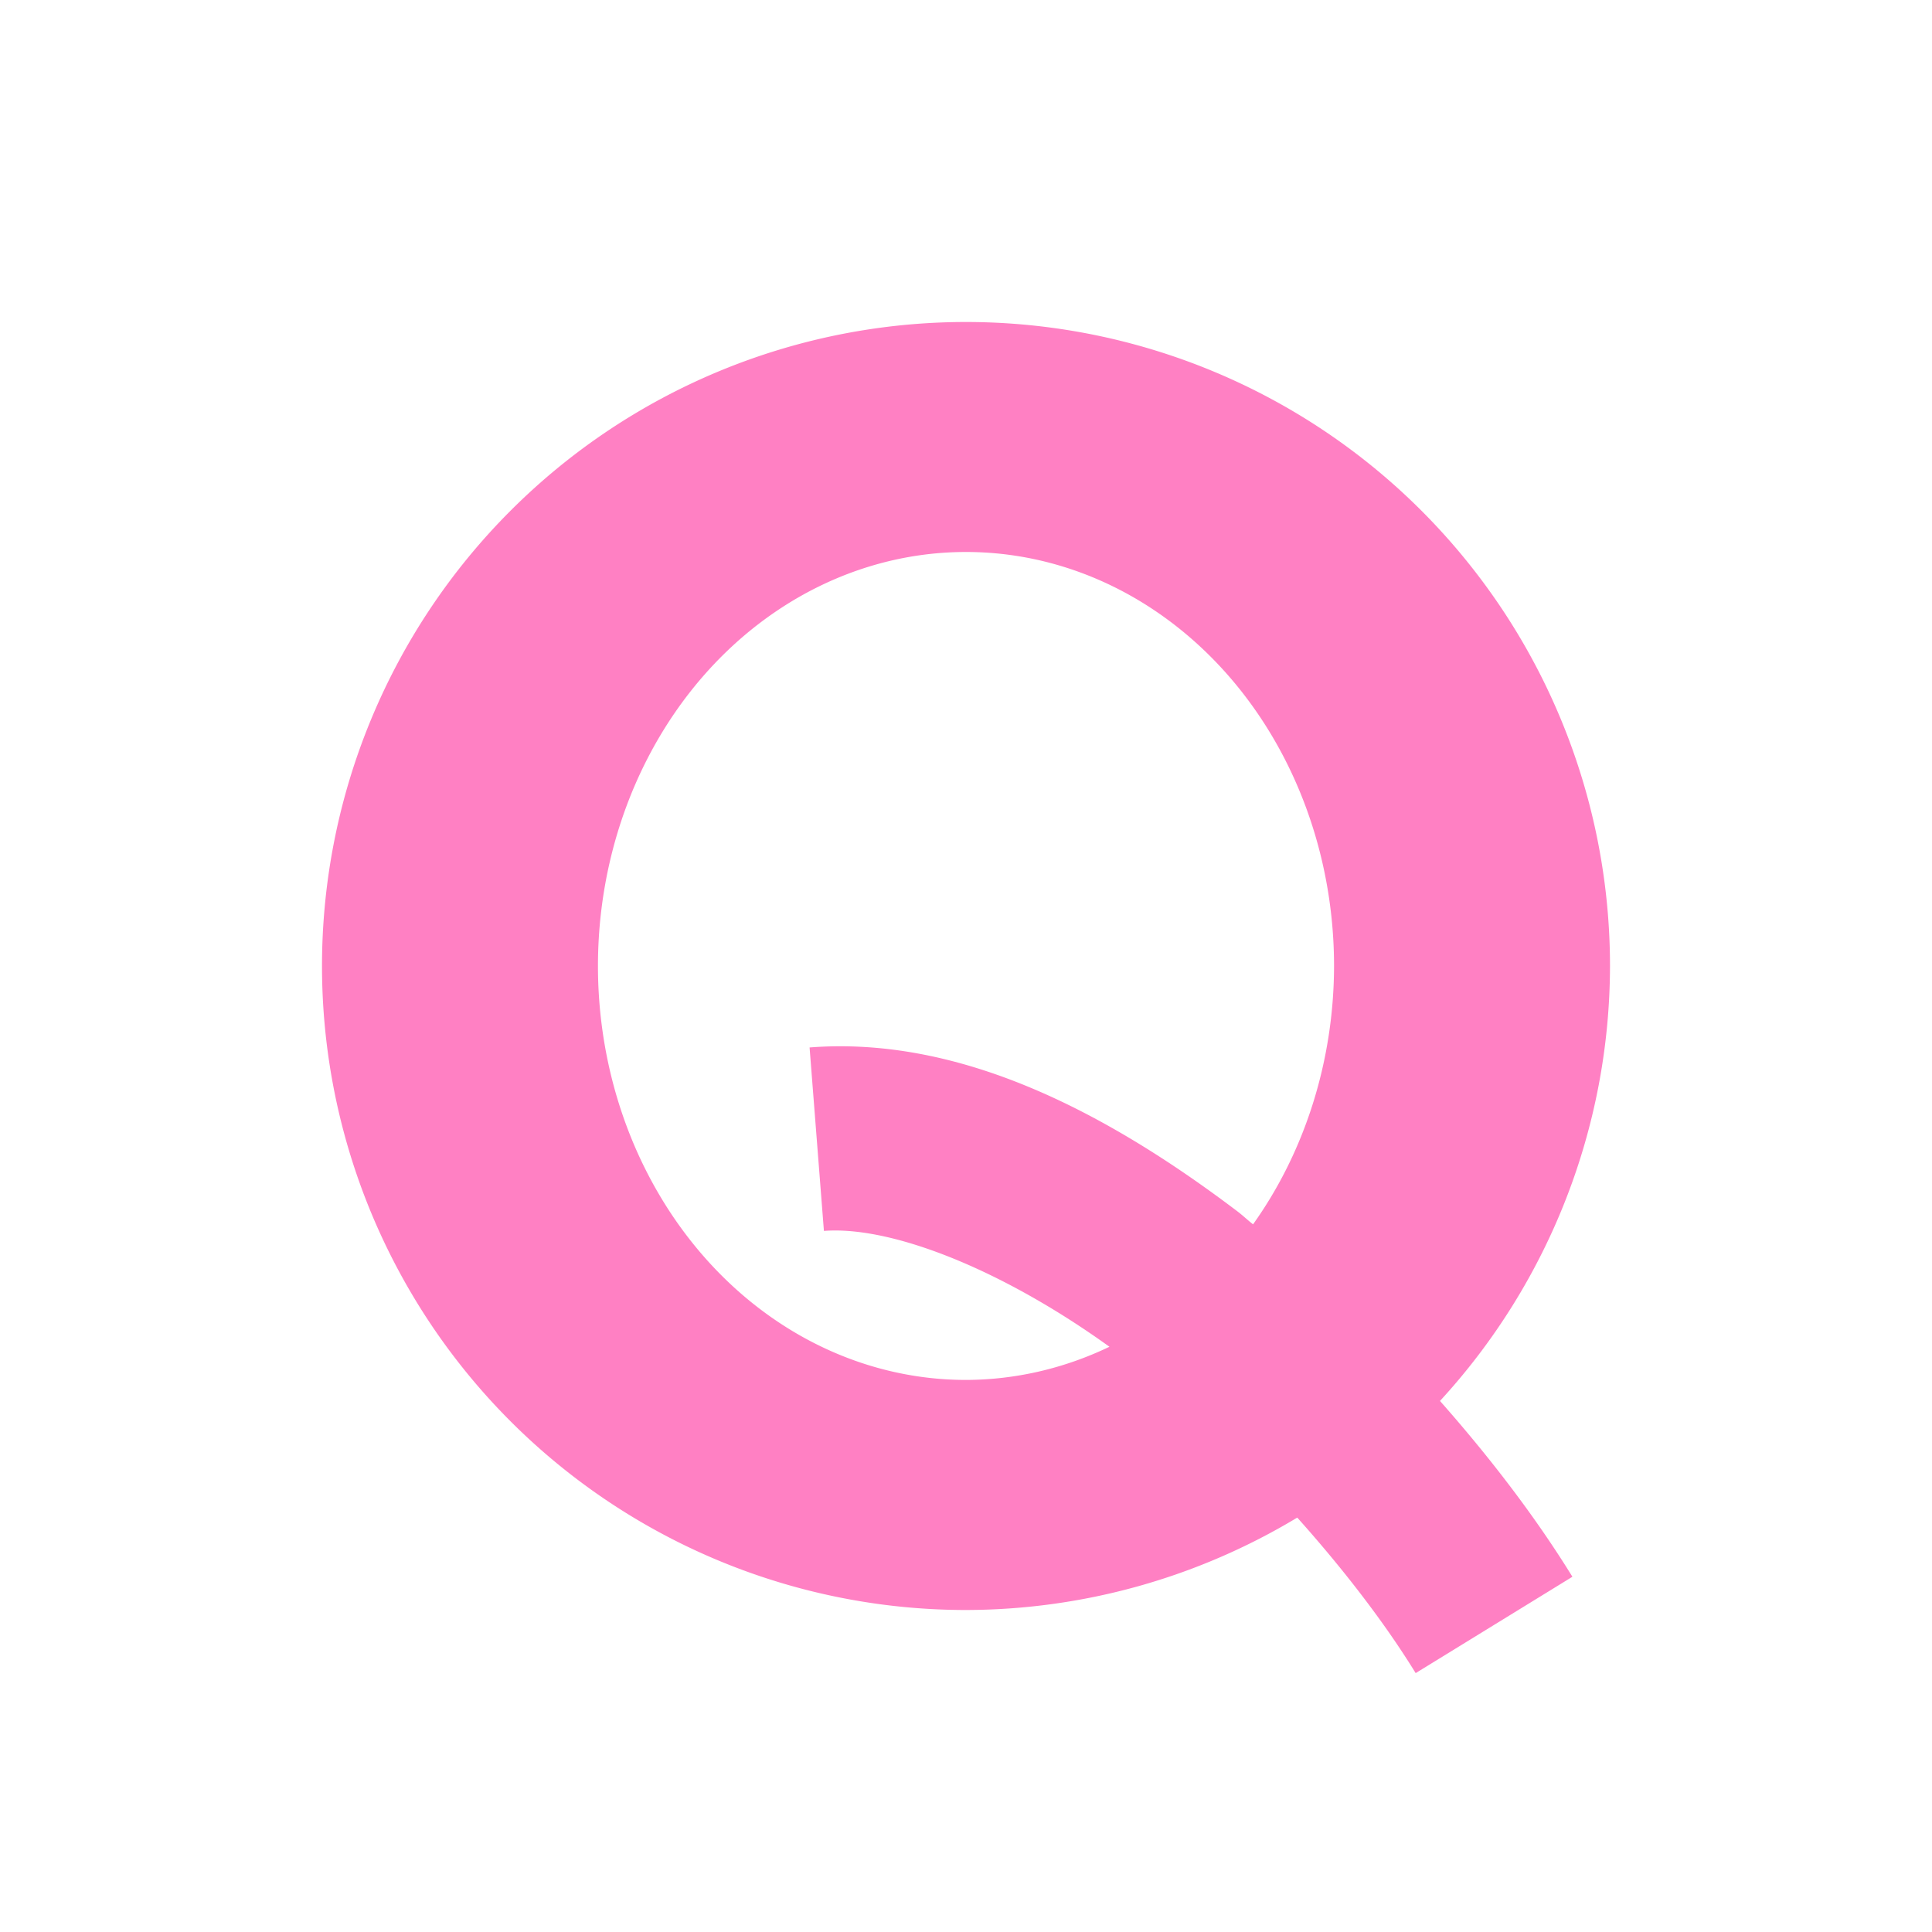 <svg xmlns="http://www.w3.org/2000/svg" width="24" height="24" version="1.1">
 <defs>
  <style id="current-color-scheme" type="text/css">
   .ColorScheme-Text { color:#ff80c3; } .ColorScheme-Highlight { color:#4285f4; }
  </style>
 </defs>
 <path style="fill:currentColor" class="ColorScheme-Text" d="m 12,4 a 8,8 0 0 0 -8,8 8,8 0 0 0 8,8 8,8 0 0 0 4.115,-1.148 c 0.568,0.635 1.079,1.296 1.471,1.932 l 1.947,-1.197 c -0.458,-0.743 -1.022,-1.479 -1.645,-2.184 A 8,8 0 0 0 20,12 a 8,8 0 0 0 -8,-8 z m 0,2.857 a 4.571,5.143 0 0 1 4.572,5.143 4.571,5.143 0 0 1 -1.006,3.209 c -0.066,-0.051 -0.127,-0.11 -0.193,-0.16 -1.653,-1.252 -3.462,-2.181 -5.316,-2.037 l 0.178,2.279 c 0.834,-0.065 2.205,0.473 3.547,1.439 A 4.571,5.143 0 0 1 12,17.142 4.571,5.143 0 0 1 7.428,12 4.571,5.143 0 0 1 12,6.857 Z"/>
</svg>
